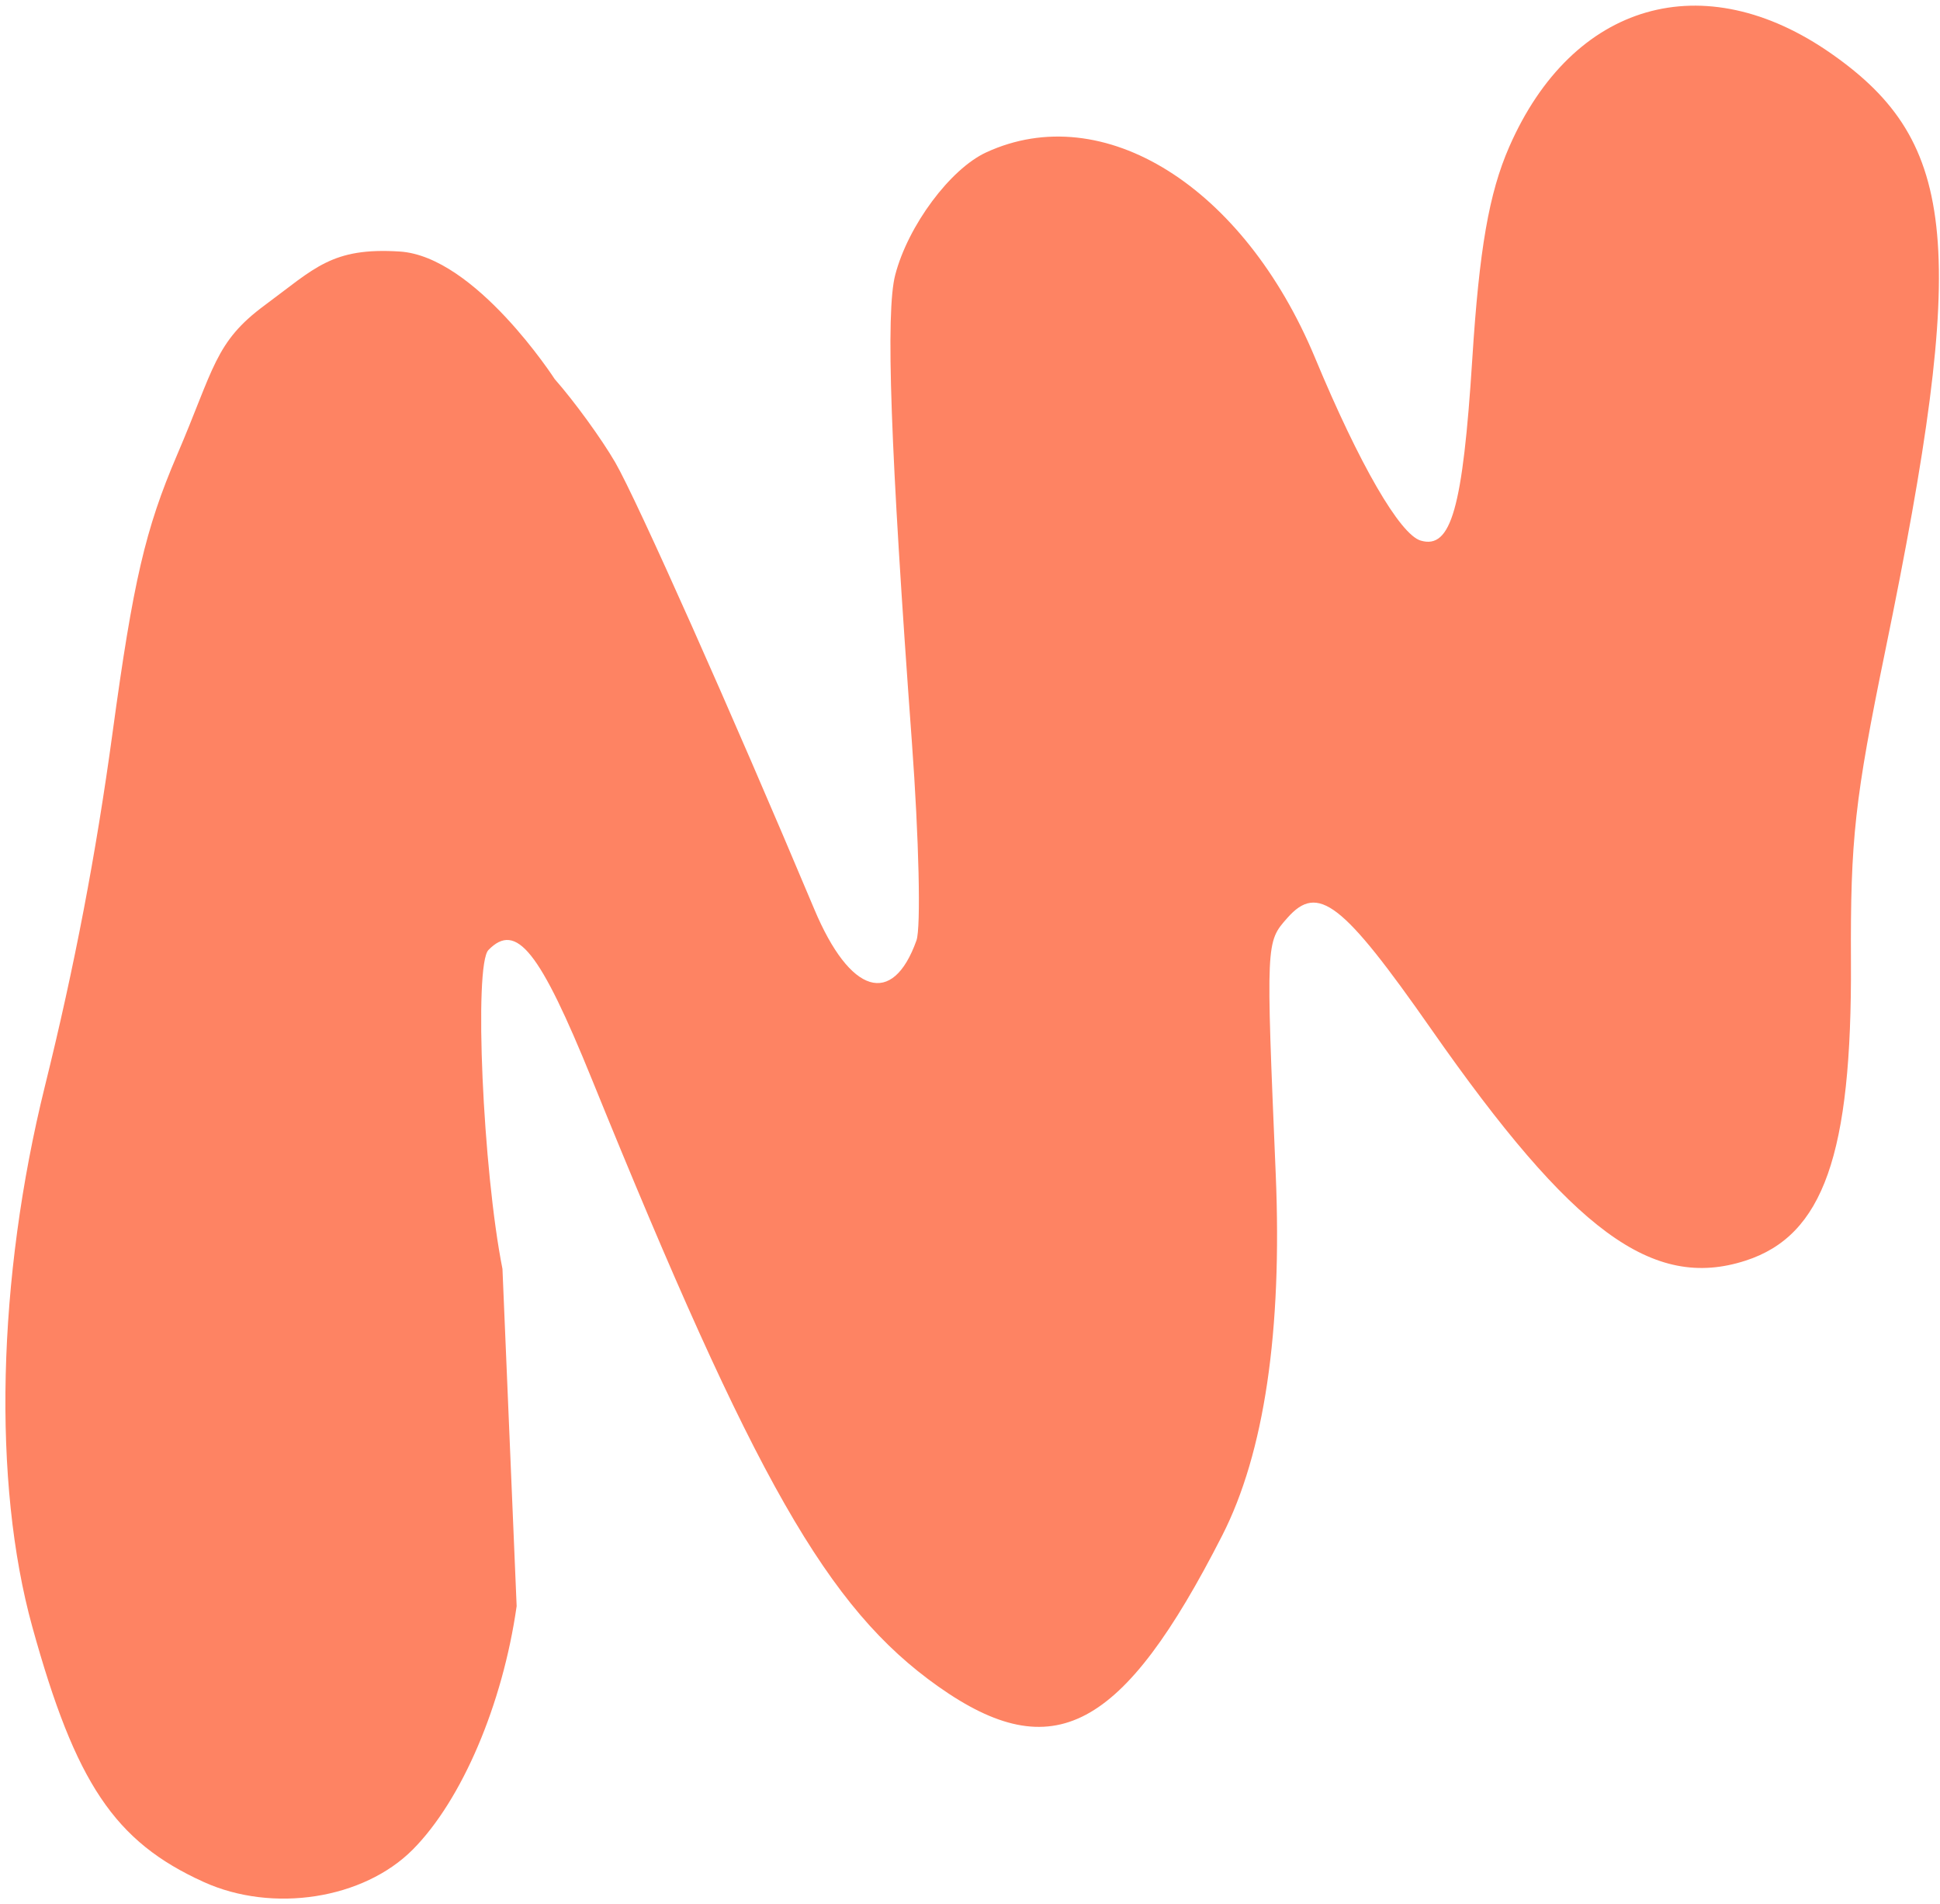 <svg width="320" height="314" viewBox="0 0 320 314" fill="none" xmlns="http://www.w3.org/2000/svg">
<path d="M18.57 120.804C21.96 95.897 23.97 87.253 29.19 75.065C35.35 60.71 35.41 56.428 43.68 50.327C51.95 44.227 54.72 40.763 65.93 41.478C78.43 42.275 91.5 62.518 91.5 62.518C94.72 66.164 99.21 72.344 101.48 76.253C105.02 82.359 120.72 117.576 134.32 149.943C140.22 163.984 147.23 166.124 151.17 155.082C151.92 152.969 151.58 138.292 150.42 122.465C146.86 73.911 146.06 51.453 147.67 45.318C149.79 37.202 156.73 27.87 162.67 25.13C181.97 16.229 205.15 30.716 216.93 59.047C224.23 76.595 230.92 88.149 234.35 89.15C239.36 90.614 241.28 83.848 242.85 59.227C244 41.084 245.61 31.844 248.94 24.227C259.38 0.348 281.03 -5.901 302.12 8.877C323.07 23.55 324.63 40.853 310.99 107.227C305.93 131.847 305.21 138.378 305.31 158.622C305.48 190.372 300.76 203.748 287.92 207.891C272.62 212.831 259.43 203.13 236.12 169.777C221.44 148.775 217.4 145.65 212.35 151.371C208.8 155.386 208.81 155.186 210.43 193.647C211.52 219.505 208.54 239.612 201.61 253.196C185.17 285.431 173.72 291.515 154.75 278.108C136.53 265.227 124.49 244.122 97.65 178.03C89.02 156.774 85.16 151.955 80.57 156.659C78.14 159.137 79.64 192.983 82.88 209.245L85.22 264.861C82.91 281.1 76.18 296.851 68.1 304.994C59.95 313.192 45 315.518 33.61 310.358C18.92 303.705 12.47 294.103 5.33 268.281C-1.26 244.468 -0.47 210.933 7.41 179.106C12.28 159.452 15.83 140.911 18.57 120.804Z" fill="#FE8363"/>
</svg>
